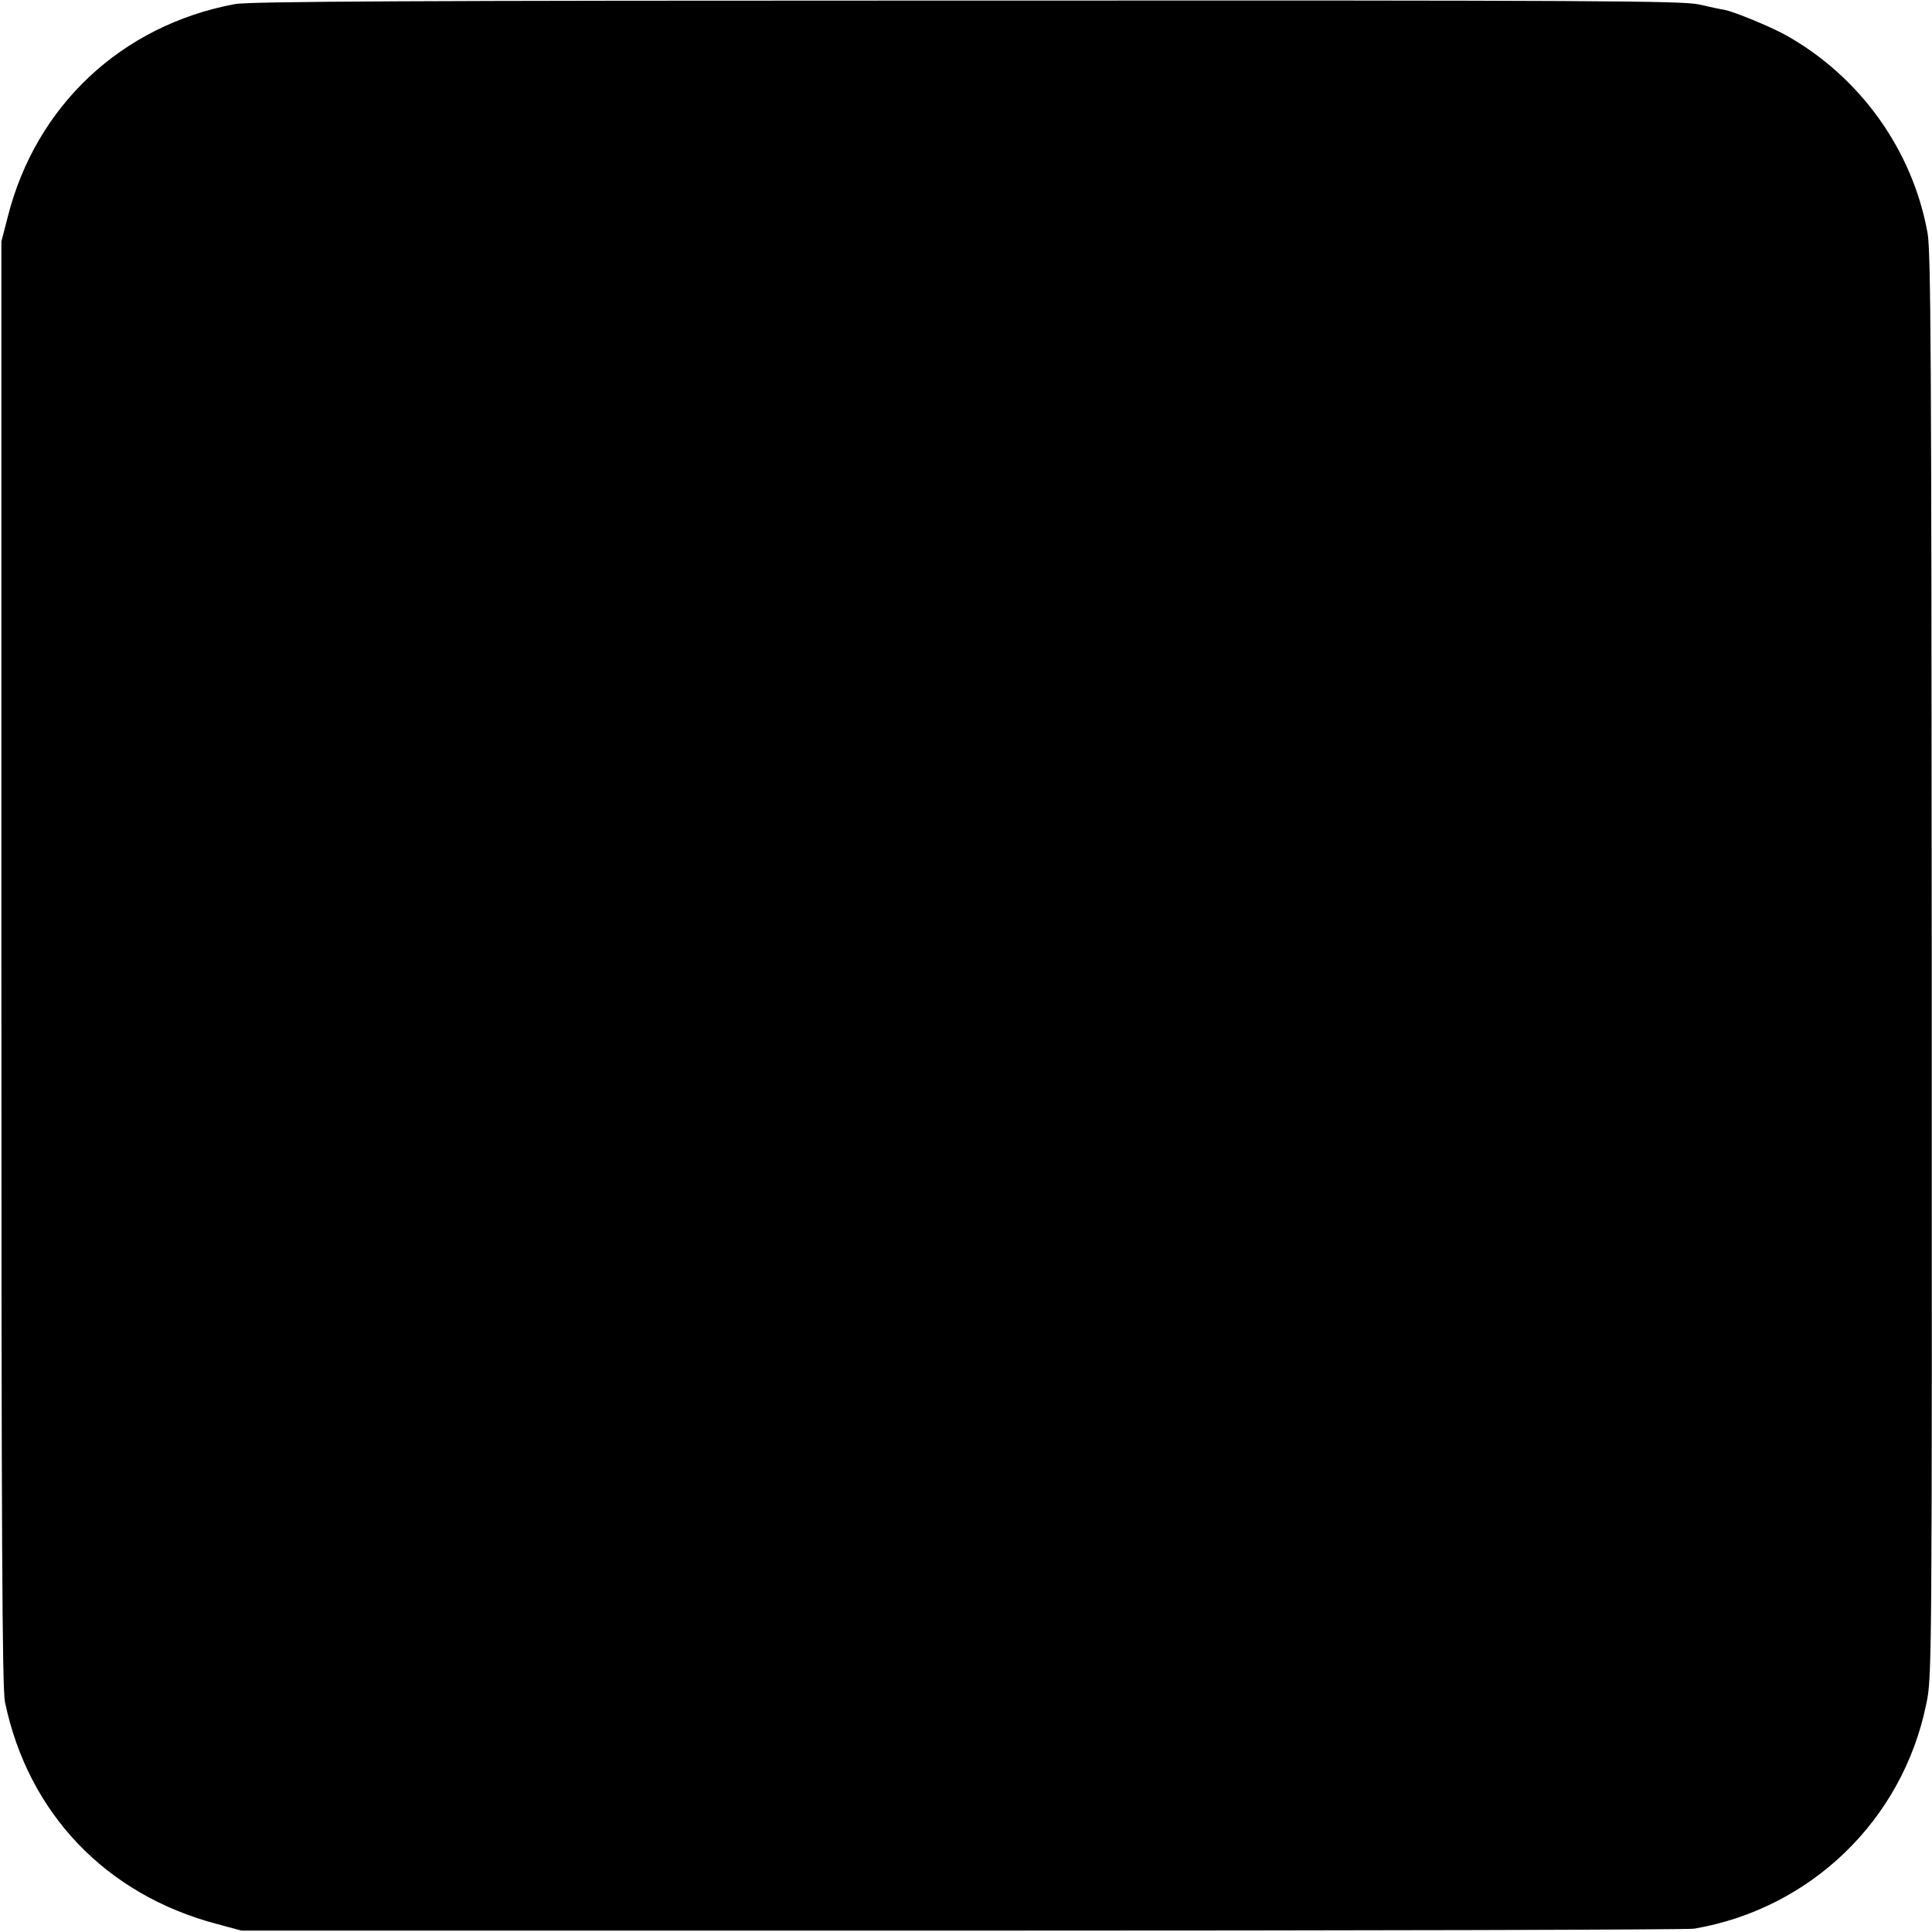 <?xml version="1.0" standalone="no"?>
<!DOCTYPE svg PUBLIC "-//W3C//DTD SVG 20010904//EN"
 "http://www.w3.org/TR/2001/REC-SVG-20010904/DTD/svg10.dtd">
<svg version="1.0" xmlns="http://www.w3.org/2000/svg"
 width="700pt" height="700pt" viewBox="0 0 700 700"
 preserveAspectRatio="xMidYMid meet">
<g transform="translate(0,700) scale(0.1,-0.1)"
fill="#000000" stroke="none">
<path d="M850 6985 c-410 -77 -720 -368 -822 -771 l-23 -89 0 -2615 c0 -2101
3 -2627 13 -2677 84 -403 366 -698 768 -804 l89 -24 2610 0 c1436 0 2629 3
2653 7 422 72 755 393 841 813 21 99 21 115 20 2675 -1 2191 -3 2587 -15 2655
-54 302 -246 569 -516 719 -55 30 -181 82 -218 90 -14 2 -56 11 -95 20 -62 13
-368 15 -2655 14 -2002 0 -2600 -3 -2650 -13z"/>
</g>
</svg>
